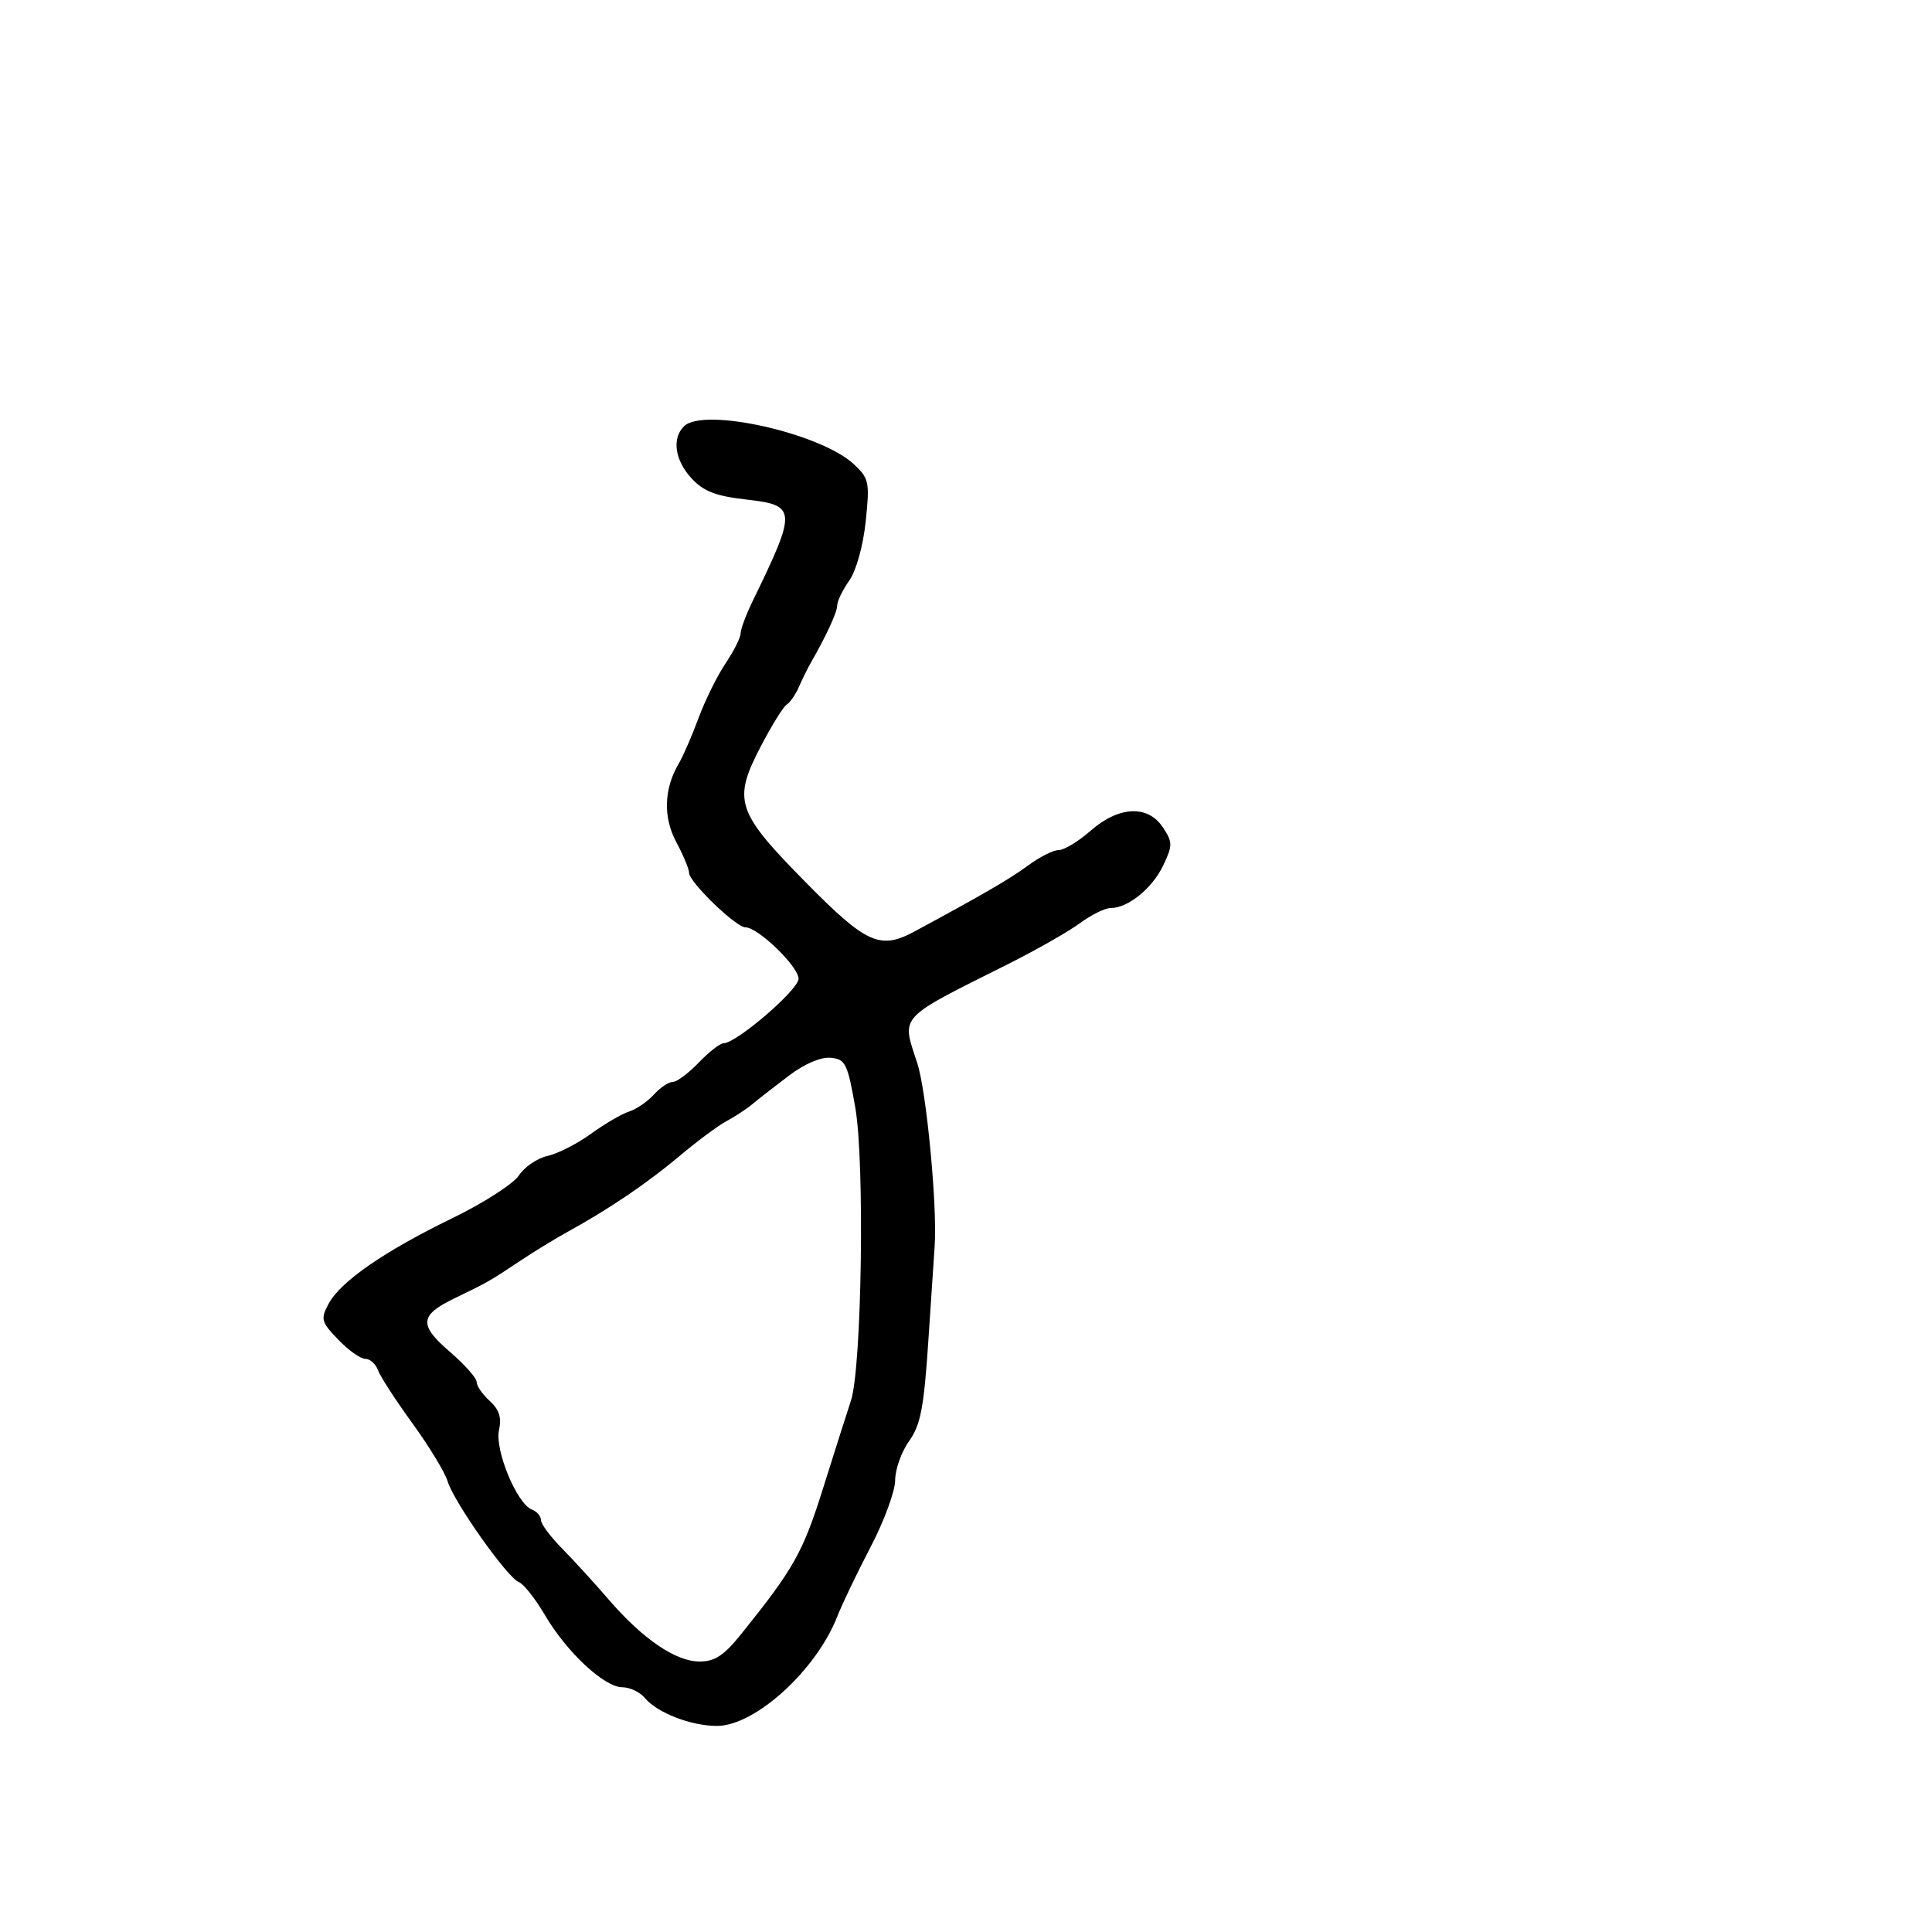 <svg xmlns="http://www.w3.org/2000/svg" width="300" height="300" viewBox="0 0 300 300" version="1.1">
	<path d="M 106.200 66.200 C 104.297 68.103, 104.797 71.489, 107.395 74.292 C 109.258 76.302, 111.149 77.031, 115.895 77.568 C 123.723 78.453, 123.767 79.163, 116.870 93.345 C 115.841 95.459, 115 97.717, 115 98.362 C 115 99.008, 113.946 101.103, 112.659 103.018 C 111.371 104.933, 109.485 108.750, 108.468 111.500 C 107.450 114.250, 106.084 117.400, 105.431 118.500 C 103.087 122.449, 102.937 126.890, 105.018 130.772 C 106.108 132.806, 107 134.948, 107 135.532 C 107 136.961, 114.280 144, 115.757 144 C 117.715 144, 124 150.086, 124 151.982 C 124 153.691, 114.333 162, 112.345 162 C 111.811 162, 110.081 163.350, 108.500 165 C 106.919 166.650, 105.105 168, 104.468 168 C 103.831 168, 102.506 168.889, 101.523 169.974 C 100.540 171.060, 98.814 172.242, 97.687 172.599 C 96.560 172.957, 93.893 174.513, 91.761 176.058 C 89.629 177.603, 86.593 179.150, 85.016 179.497 C 83.438 179.843, 81.445 181.198, 80.586 182.508 C 79.728 183.819, 75.082 186.806, 70.263 189.148 C 59.659 194.300, 52.880 198.988, 51.028 202.448 C 49.753 204.830, 49.865 205.250, 52.512 208.012 C 54.086 209.655, 55.979 211, 56.718 211 C 57.458 211, 58.343 211.787, 58.687 212.750 C 59.030 213.713, 61.435 217.425, 64.032 221 C 66.628 224.575, 69.089 228.625, 69.500 230 C 70.454 233.198, 78.771 244.975, 80.559 245.661 C 81.306 245.947, 83.130 248.253, 84.614 250.784 C 87.986 256.539, 93.827 261.989, 96.628 261.995 C 97.798 261.998, 99.373 262.745, 100.128 263.655 C 102.038 265.959, 107.295 268, 111.318 268 C 117.249 268, 126.734 259.376, 130.014 251 C 130.768 249.075, 133.098 244.216, 135.192 240.202 C 137.287 236.189, 139 231.533, 139 229.857 C 139 228.180, 139.973 225.443, 141.161 223.773 C 142.957 221.252, 143.464 218.601, 144.159 208.119 C 144.618 201.179, 145.057 194.600, 145.134 193.500 C 145.563 187.358, 143.863 169.458, 142.437 165.098 C 139.975 157.571, 139.260 158.353, 156.500 149.718 C 160.900 147.514, 165.932 144.651, 167.683 143.356 C 169.434 142.060, 171.587 141, 172.468 141 C 175.163 141, 178.937 137.935, 180.626 134.377 C 182.101 131.268, 182.098 130.799, 180.591 128.499 C 178.264 124.948, 173.733 125.149, 169.347 129 C 167.468 130.650, 165.241 132, 164.398 132 C 163.556 132, 161.434 133.064, 159.683 134.364 C 156.925 136.412, 152.512 138.976, 142 144.641 C 136.654 147.521, 134.535 146.563, 125.117 137.010 C 114.321 126.059, 113.746 124.327, 118.116 115.930 C 119.817 112.663, 121.639 109.723, 122.166 109.398 C 122.692 109.072, 123.545 107.837, 124.059 106.653 C 124.574 105.469, 125.382 103.825, 125.856 103 C 128.335 98.678, 130 95.061, 130 94 C 130 93.345, 130.842 91.614, 131.870 90.154 C 132.954 88.615, 134.028 84.759, 134.425 80.976 C 135.066 74.875, 134.949 74.301, 132.617 72.110 C 127.458 67.263, 109.218 63.182, 106.200 66.200 M 122.500 167.027 C 120.300 168.689, 117.748 170.678, 116.829 171.447 C 115.910 172.216, 114.110 173.400, 112.829 174.078 C 111.548 174.755, 108.250 177.204, 105.500 179.520 C 100.505 183.725, 94.515 187.780, 88.098 191.300 C 86.227 192.327, 82.897 194.367, 80.698 195.833 C 76.058 198.929, 75.759 199.100, 70.634 201.573 C 65.137 204.227, 64.995 205.727, 69.850 209.903 C 72.149 211.881, 74.024 213.993, 74.015 214.595 C 74.007 215.197, 74.917 216.520, 76.038 217.534 C 77.522 218.878, 77.915 220.113, 77.482 222.081 C 76.808 225.150, 80.264 233.503, 82.573 234.390 C 83.358 234.691, 84 235.432, 84 236.036 C 84 236.640, 85.463 238.614, 87.250 240.423 C 89.037 242.232, 92.300 245.803, 94.500 248.357 C 99.794 254.504, 104.919 258, 108.636 258 C 110.997 258, 112.419 257.063, 115.081 253.750 C 123.313 243.509, 124.667 241.094, 127.837 231 C 129.650 225.225, 131.583 219.150, 132.131 217.500 C 133.817 212.429, 134.294 180.486, 132.811 172 C 131.611 165.137, 131.288 164.479, 129 164.252 C 127.475 164.101, 124.939 165.184, 122.500 167.027" stroke="none" fill="black" fill-rule="evenodd"/>
</svg>